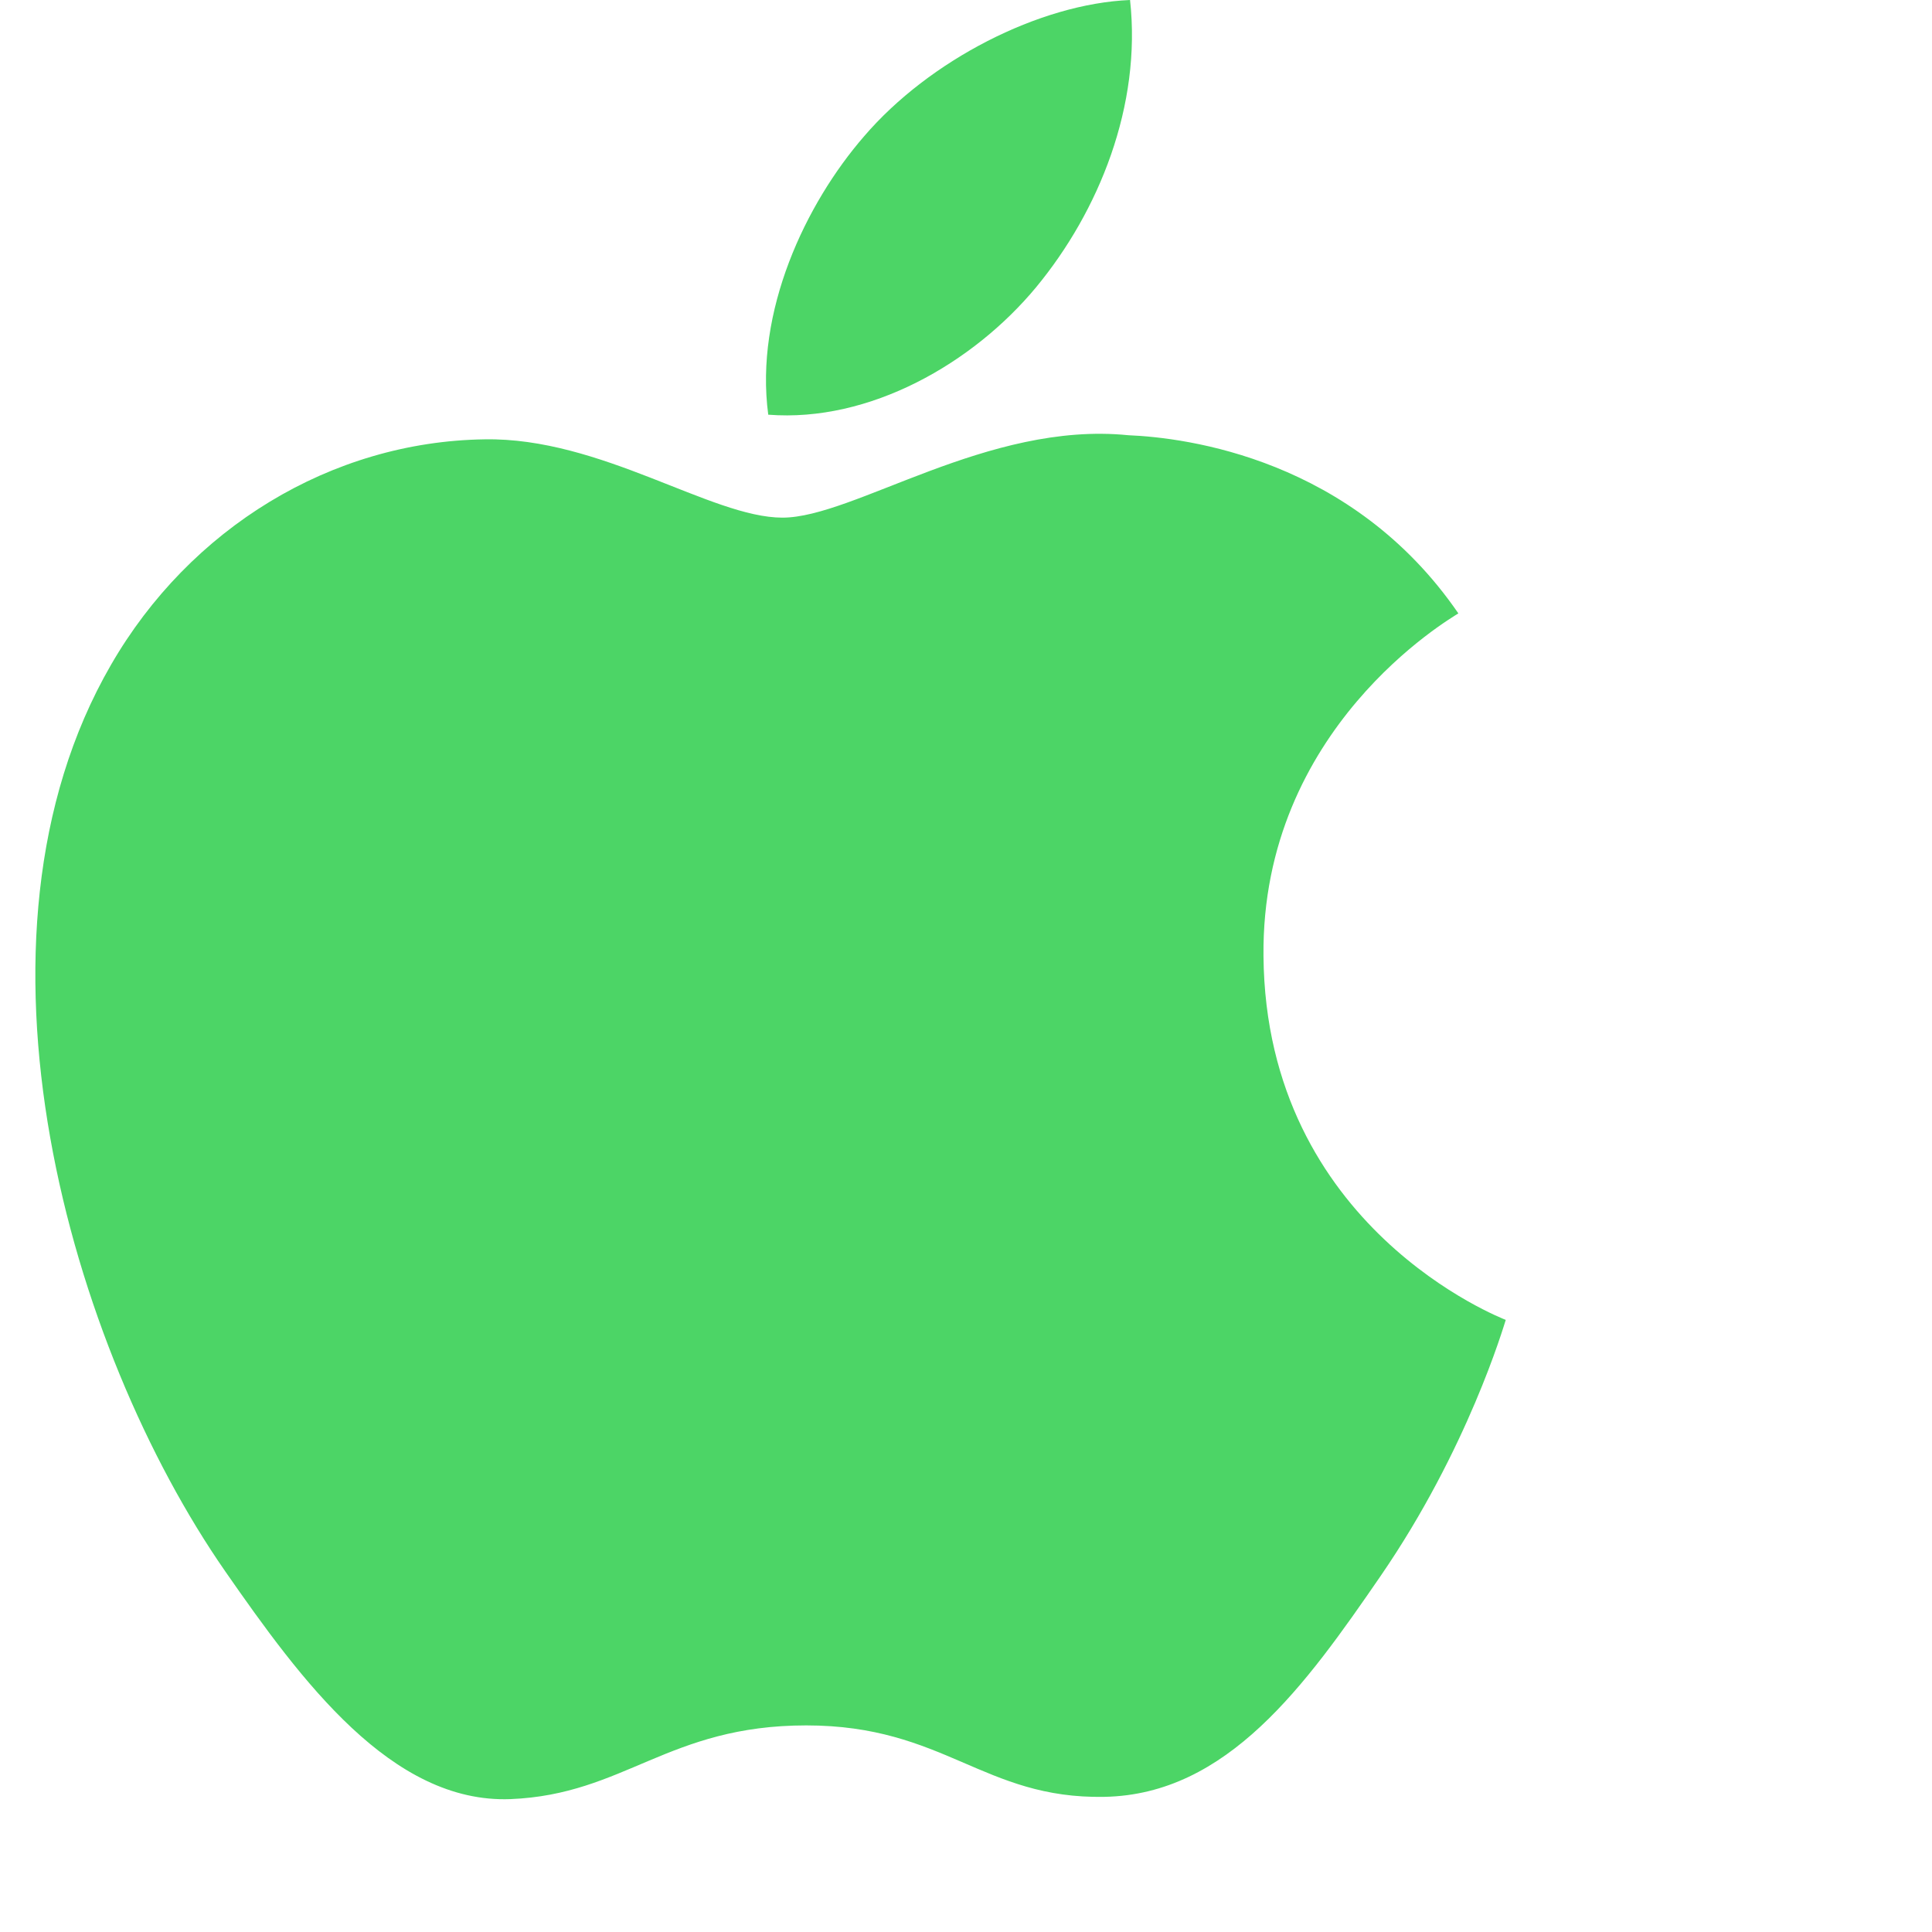 <?xml version="1.0" encoding="UTF-8"?>
<svg width="45px" height="45px" viewBox="0 0 45 45" version="1.1" xmlns="http://www.w3.org/2000/svg" xmlns:xlink="http://www.w3.org/1999/xlink">
    <!-- Generator: Sketch 48.2 (47327) - http://www.bohemiancoding.com/sketch -->
    <title>Apple Store</title>
    <desc>Created with Sketch.</desc>
    <defs></defs>
    <g id="Wallet-Lunes" stroke="none" stroke-width="1" fill="none" fill-rule="evenodd" transform="translate(-178, -984)">
        <g id="Apple-Store" transform="translate(162, 973)">
            
            <path d="M48.159,47.705 C46.404,50.259 44.589,52.798 41.724,52.852 C38.903,52.905 37.999,51.188 34.78,51.188 C31.559,51.188 30.551,52.798 27.888,52.905 C25.121,53.008 23.017,50.146 21.248,47.602 C17.634,42.402 14.875,32.899 18.585,26.486 C20.423,23.301 23.715,21.286 27.282,21.233 C29.999,21.183 32.566,23.057 34.225,23.057 C35.888,23.057 39.003,20.807 42.278,21.137 C43.649,21.194 47.497,21.687 49.968,25.287 C49.773,25.415 45.375,27.962 45.429,33.268 C45.483,39.607 51.008,41.714 51.072,41.743 C51.022,41.892 50.189,44.751 48.159,47.705 Z M36.127,14.174 C37.643,12.405 40.206,11.088 42.321,11 C42.592,13.458 41.598,15.919 40.131,17.693 C38.661,19.464 36.255,20.843 33.894,20.659 C33.573,18.254 34.763,15.746 36.127,14.174 Z" id="logo" fill="#4CD566" fill-rule="nonzero"></path>
        </g>
    </g>
</svg>